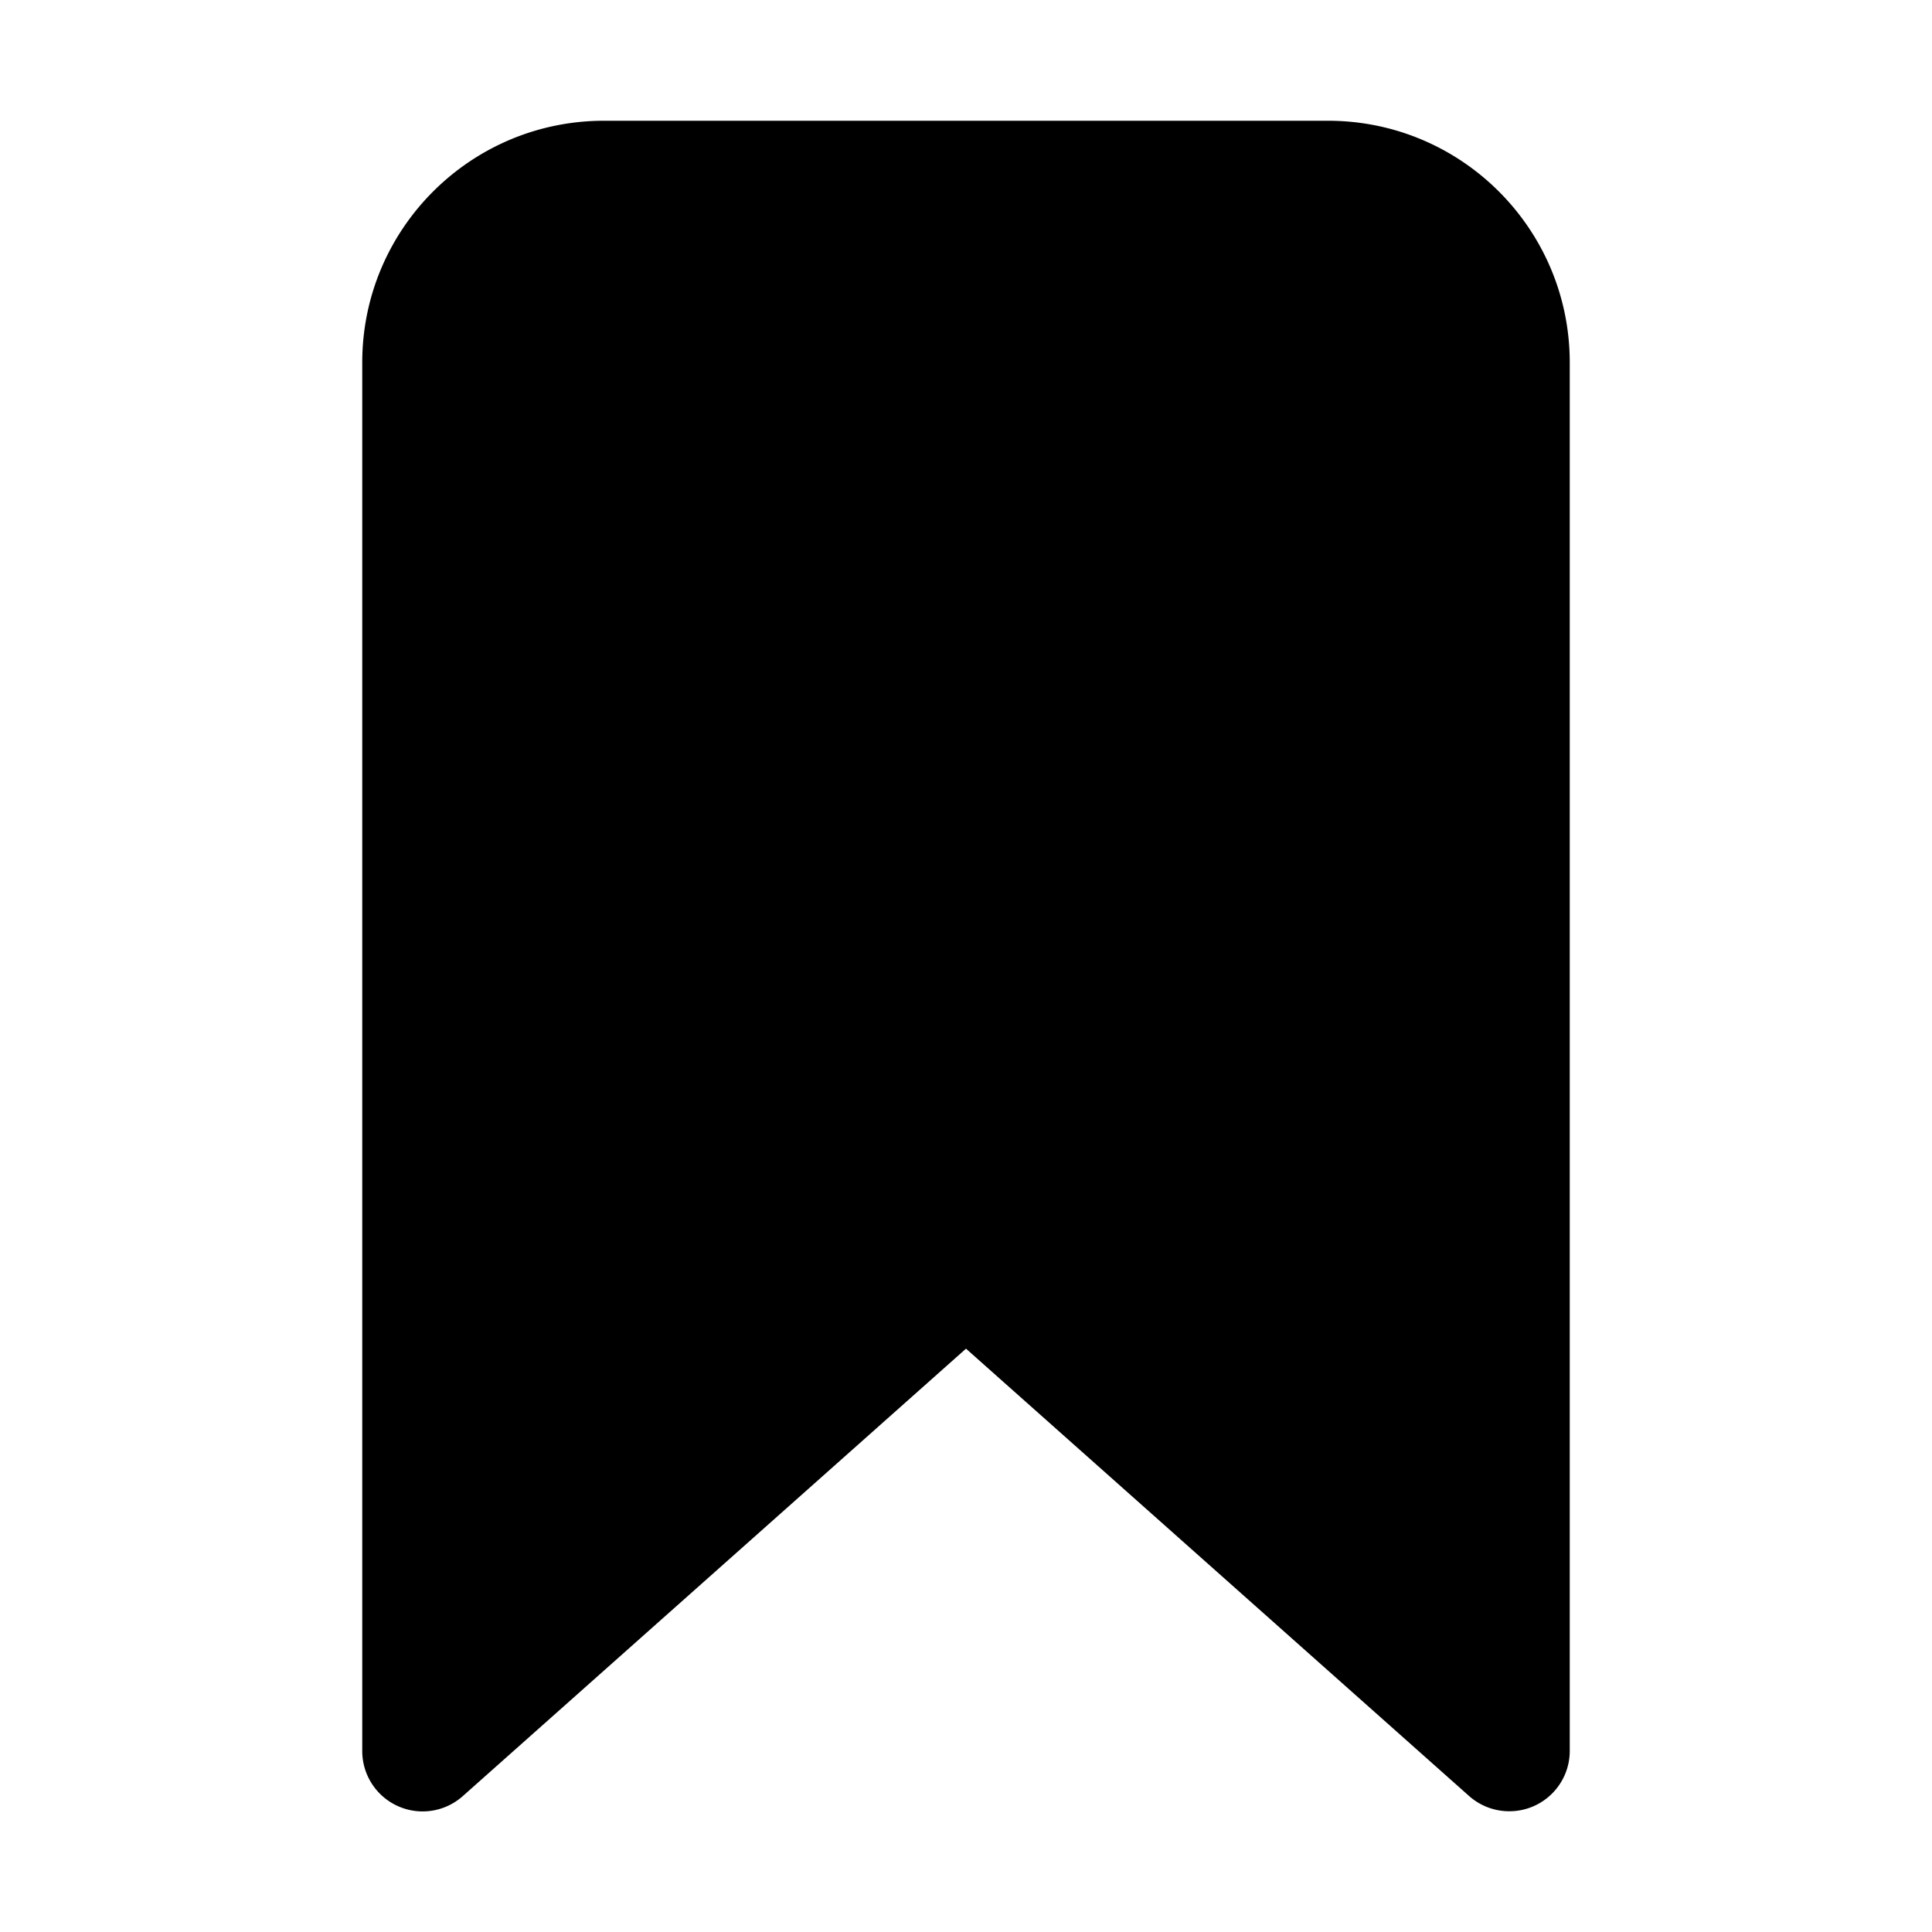 <svg xmlns="http://www.w3.org/2000/svg" width="512" height="512" fill="none"><path fill="currentColor" fill-rule="evenodd" d="M400 480a16 16 0 0 1-10.63-4L256 357.41 122.63 476A15.999 15.999 0 0 1 96 464V96c.039-35.33 28.67-63.961 64-64h192c35.33.039 63.961 28.67 64 64v368c0 8.837-7.163 16-16 16" clip-rule="evenodd"/></svg>